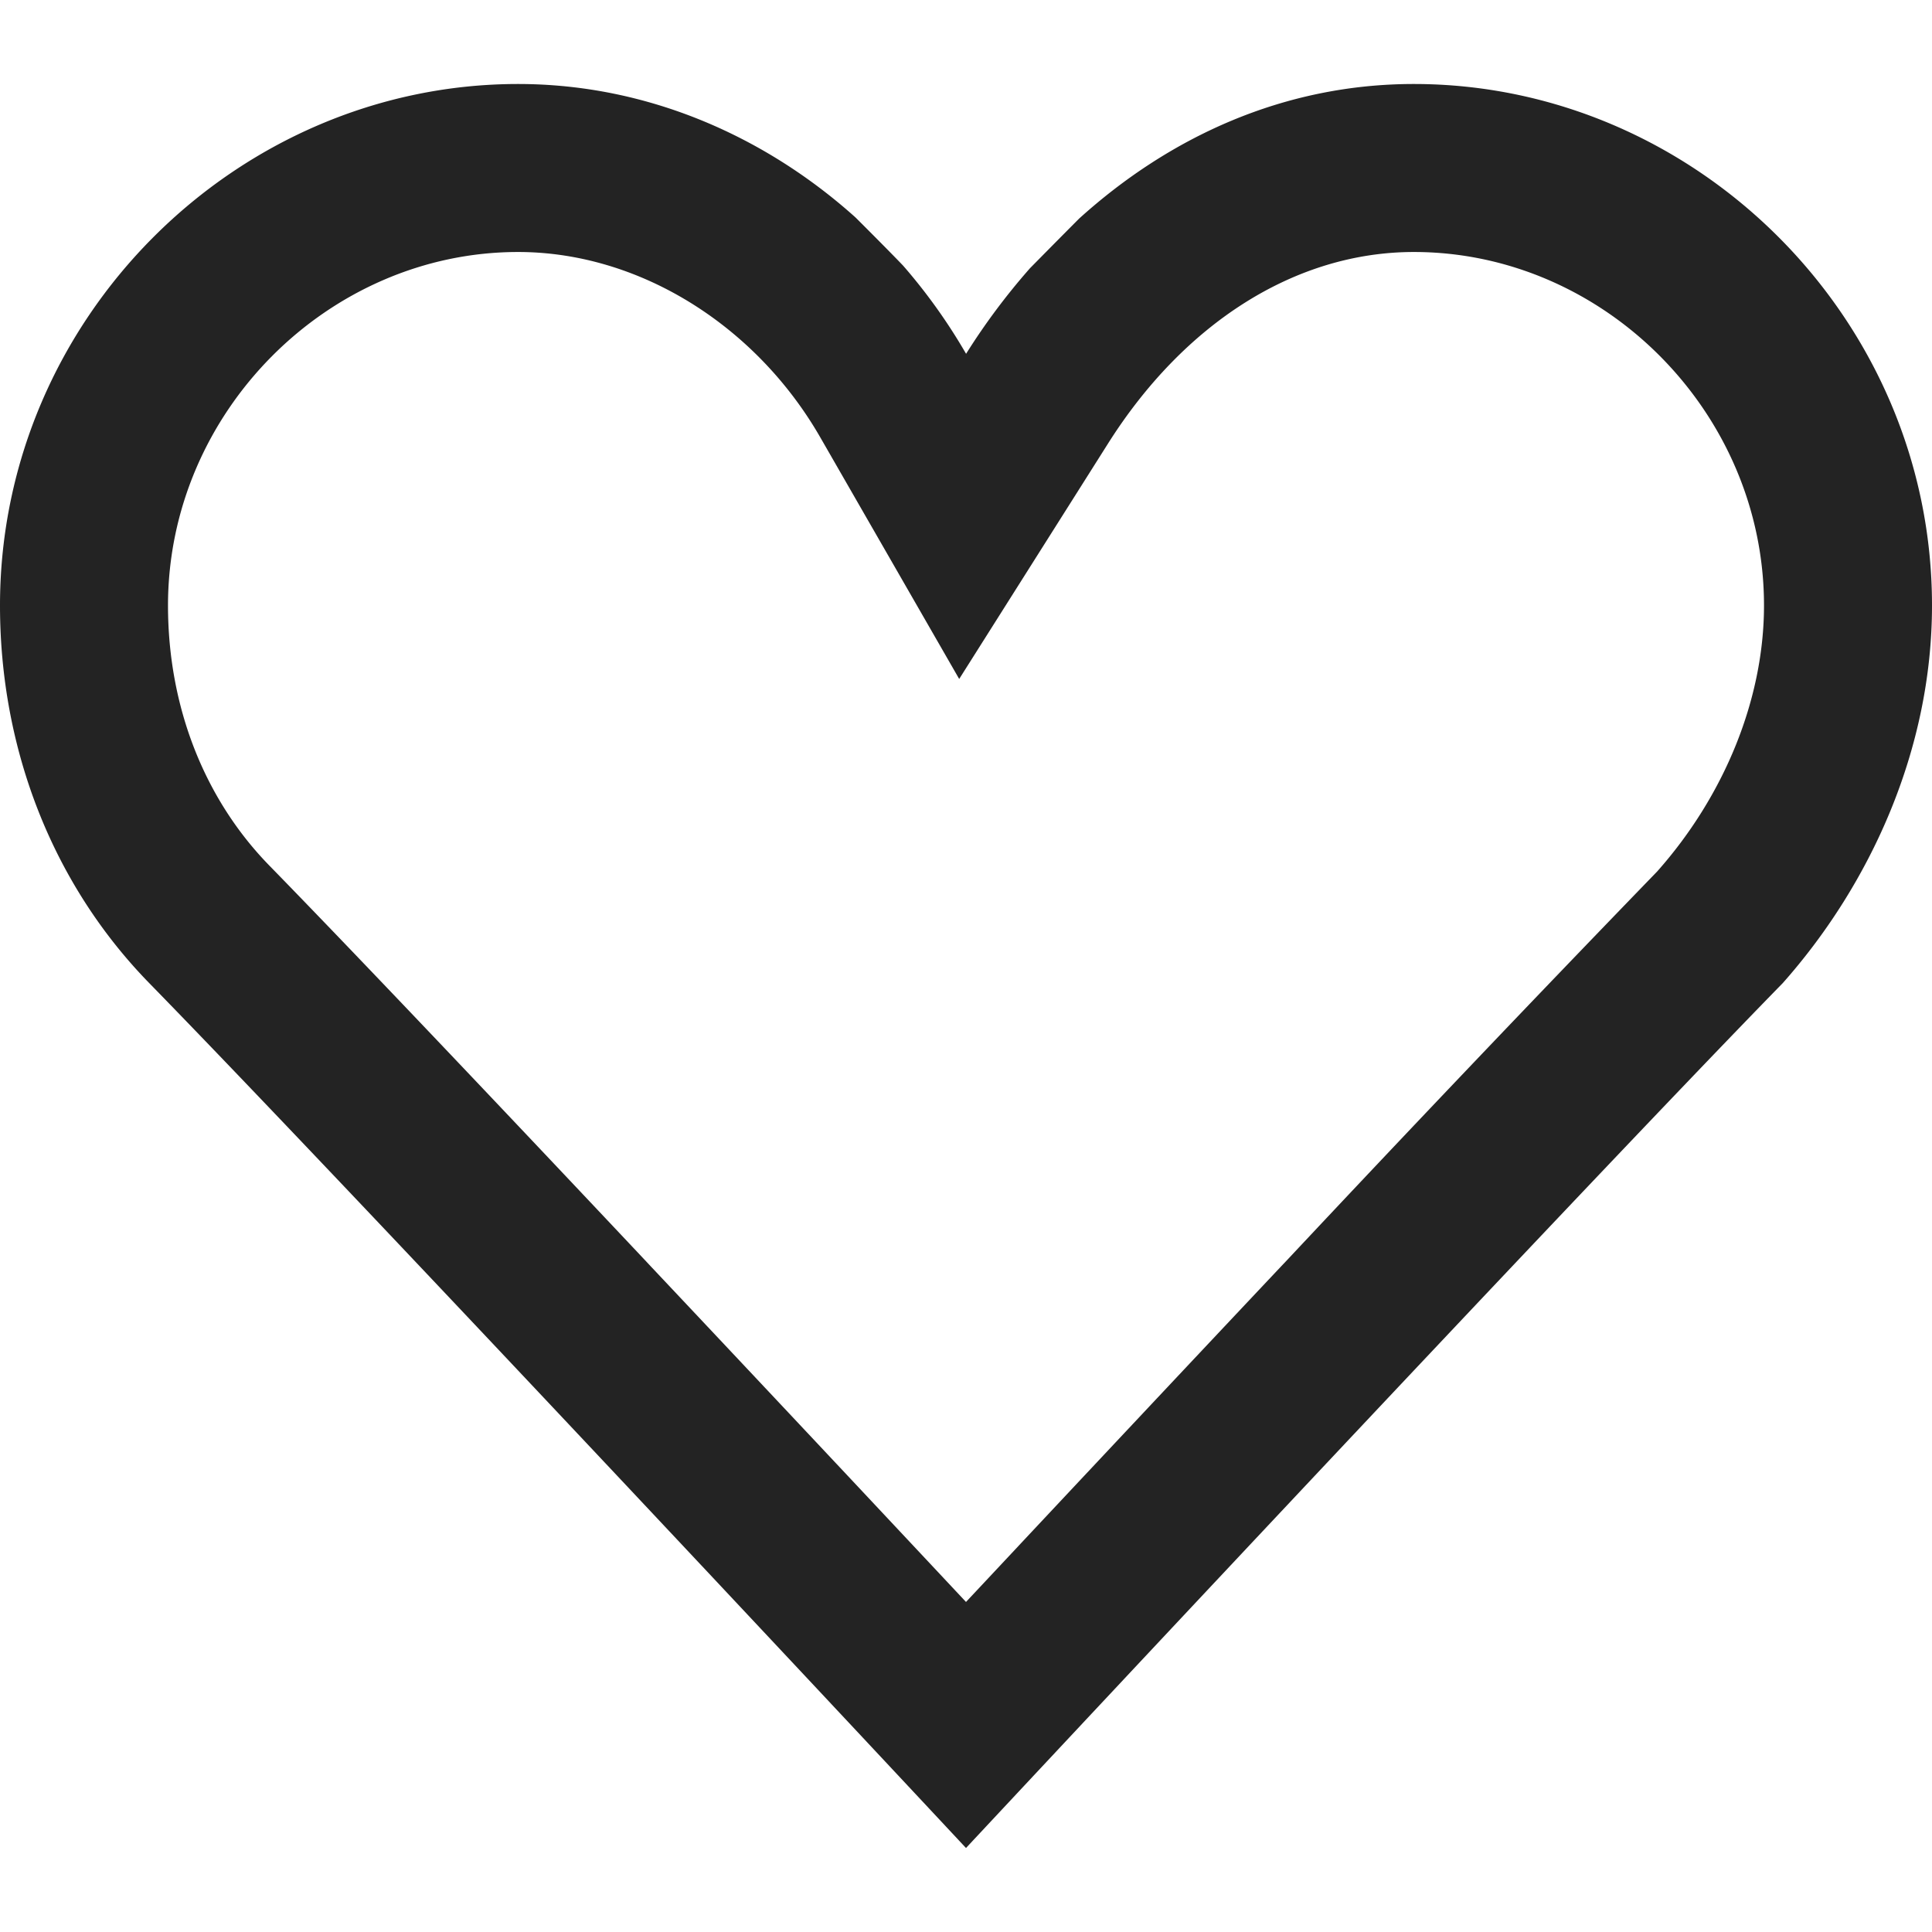<svg width="23px" height="23px" viewBox="0 0 23 23" xmlns="http://www.w3.org/2000/svg">
    <title>
        heart
    </title>
    <path d="M11.664 18.896c1.221-1.304 2.445-2.608 3.592-3.825l.074-.078a393.61 393.61 0 0 1 4.397-4.617c.8-.9 1.273-2.052 1.273-3.168C21 4.908 19.093 3 16.832 3c-1.41 0-2.734.845-3.641 2.28l-1.772 2.803-1.653-2.875C9 3.875 7.61 3 6.168 3 3.908 3 2 4.908 2 7.208c0 1.205.433 2.305 1.208 3.098.904.926 2.45 2.551 4.462 4.687l.073.078a1745.59 1745.59 0 0 1 3.757 4l.164-.175zM16.832 1C20.177 1 23 3.783 23 7.208c0 1.713-.732 3.318-1.777 4.496C18.713 14.273 11.5 22 11.5 22s-7.214-7.727-9.723-10.296C.627 10.526 0 8.92 0 7.208 0 3.783 2.823 1 6.168 1c1.544 0 2.946.627 4.017 1.589.421.42.566.573.566.573.285.327.536.68.75 1.05.225-.359.48-.7.76-1.018 0 0 .317-.322.586-.592C13.92 1.632 15.28 1 16.832 1z" fill="#232323"/>
</svg>

